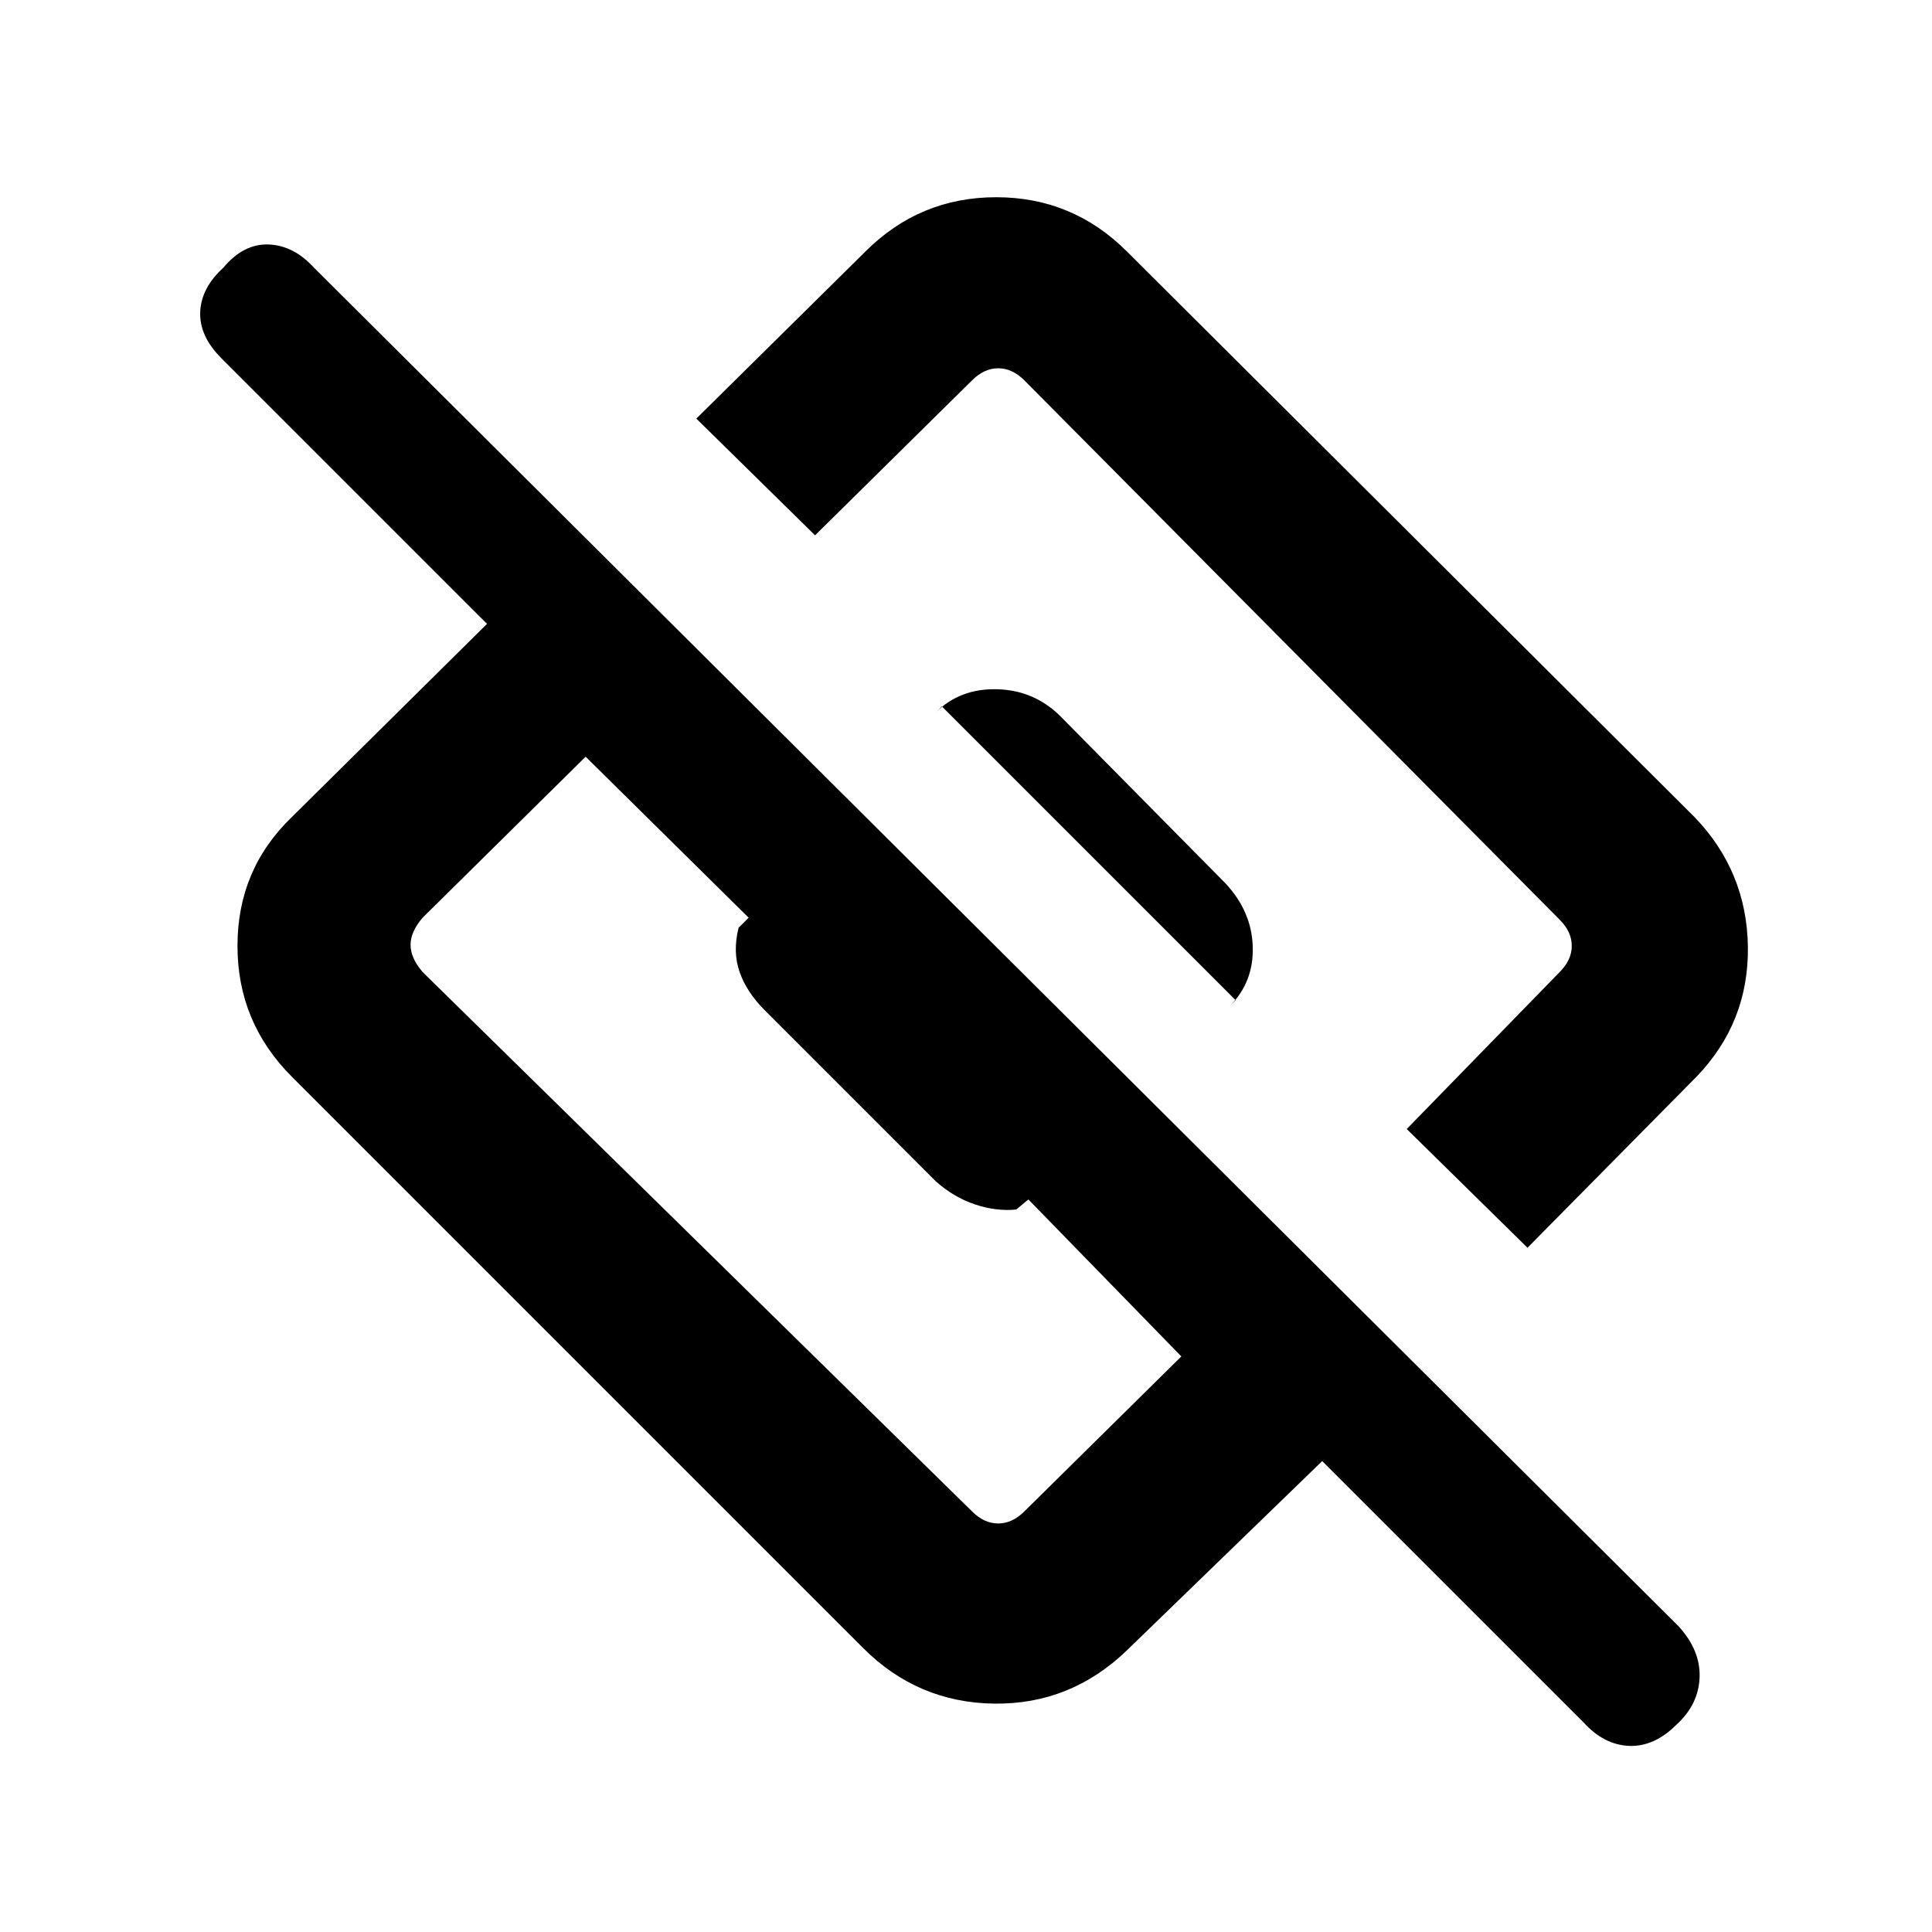 <svg xmlns="http://www.w3.org/2000/svg" height="24" width="24"><path d="m18.975 15.5-1.5-1.475 1.9-1.95q.15-.15.15-.325 0-.175-.15-.325l-6.65-6.7q-.15-.15-.325-.15-.175 0-.325.15l-1.95 1.925L8.65 5.2l2.1-2.075q.675-.675 1.625-.675T14 3.125l7.05 7.025q.65.675.663 1.612.012.938-.638 1.613ZM14 20.5q-.7.675-1.65.663-.95-.013-1.625-.688l-7.1-7.1Q2.95 12.7 2.95 11.75t.675-1.6l2.425-2.4-3.3-3.3q-.275-.275-.263-.575.013-.3.288-.55.25-.3.563-.288.312.013.562.288L20.85 20.2q.275.3.263.637-.013.338-.288.588-.275.275-.587.263-.313-.013-.563-.288l-3.25-3.25Zm-8.75-8.425 6.825 6.7q.15.15.325.15.175 0 .325-.15l1.95-1.925-1.9-1.95-.15.125q-.25.025-.512-.063-.263-.087-.488-.287L9.5 12.55q-.225-.225-.312-.475-.088-.25-.013-.55L9.3 11.4l-2.025-2-2.025 2q-.15.175-.15.337 0 .163.15.338Zm10.1.35-3.65-3.65-.075.075q.3-.3.763-.288.462.013.787.338l2.05 2.075q.325.35.337.787.013.438-.287.738Z"/></svg>